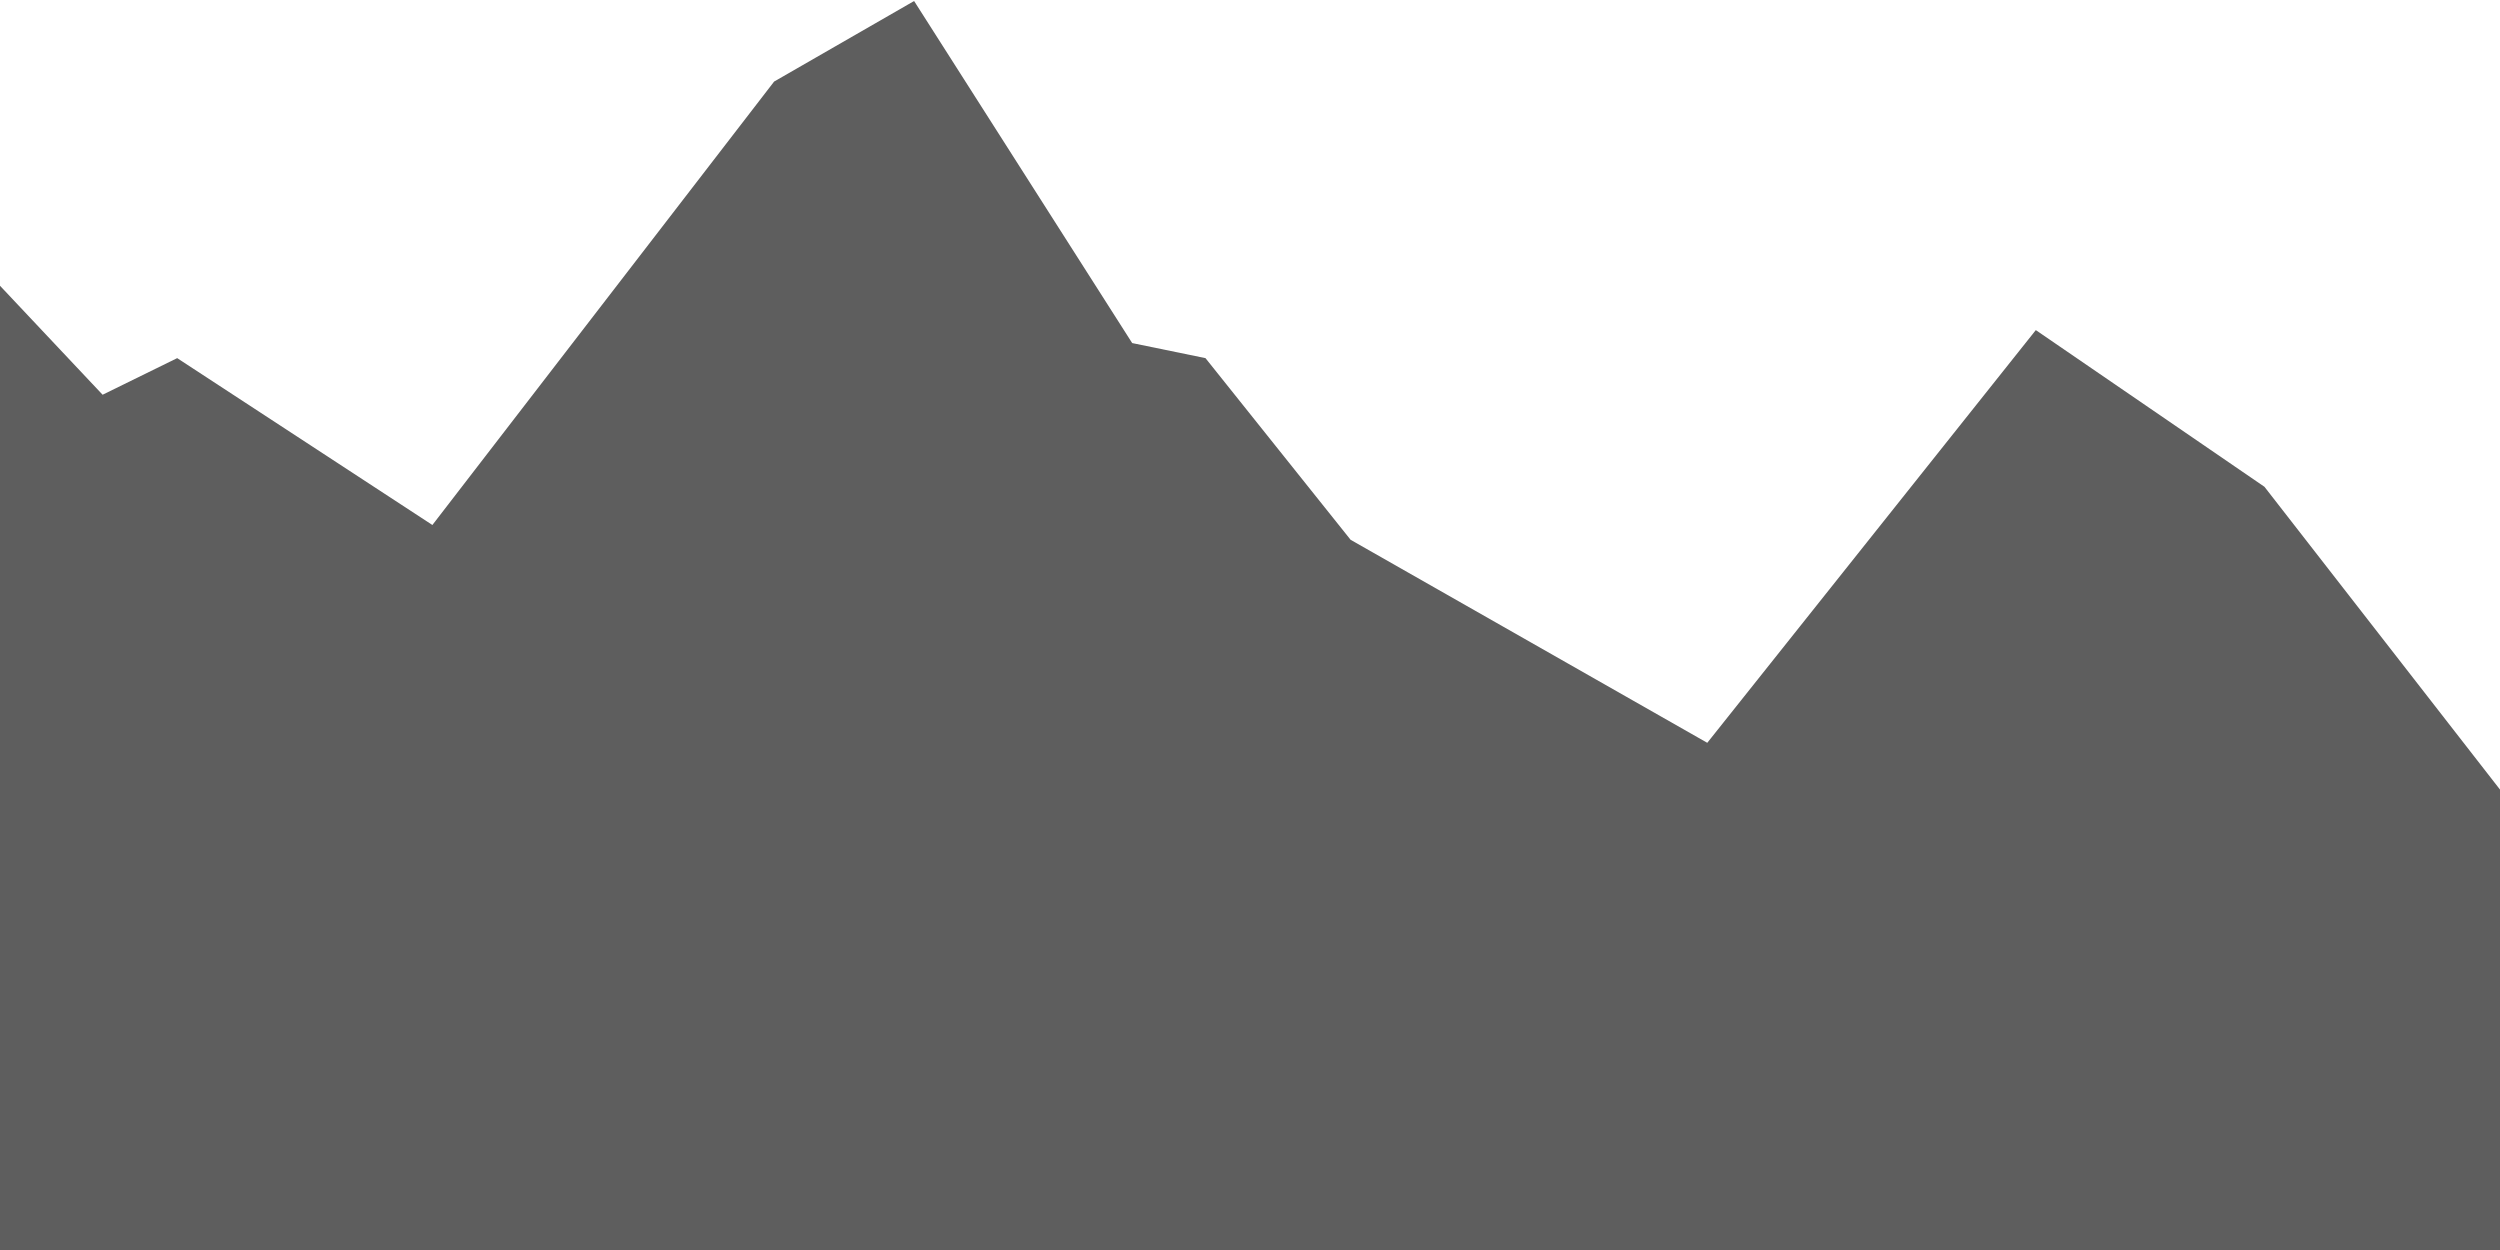 <svg xmlns="http://www.w3.org/2000/svg" width="1000" height="500" viewBox="0 0 1000 500">
  <polygon fill="#5E5E5E" points="0 114.301 41.043 157.896 70.874 143.253 172.956 209.999 309.645 32.627 365.641 .408 452.874 137.228 482.192 143.253 540.249 215.923 682.906 297.125 814.326 132.041 905.781 194.715 1000 315.835 1000 500 0 500"/>
</svg>
